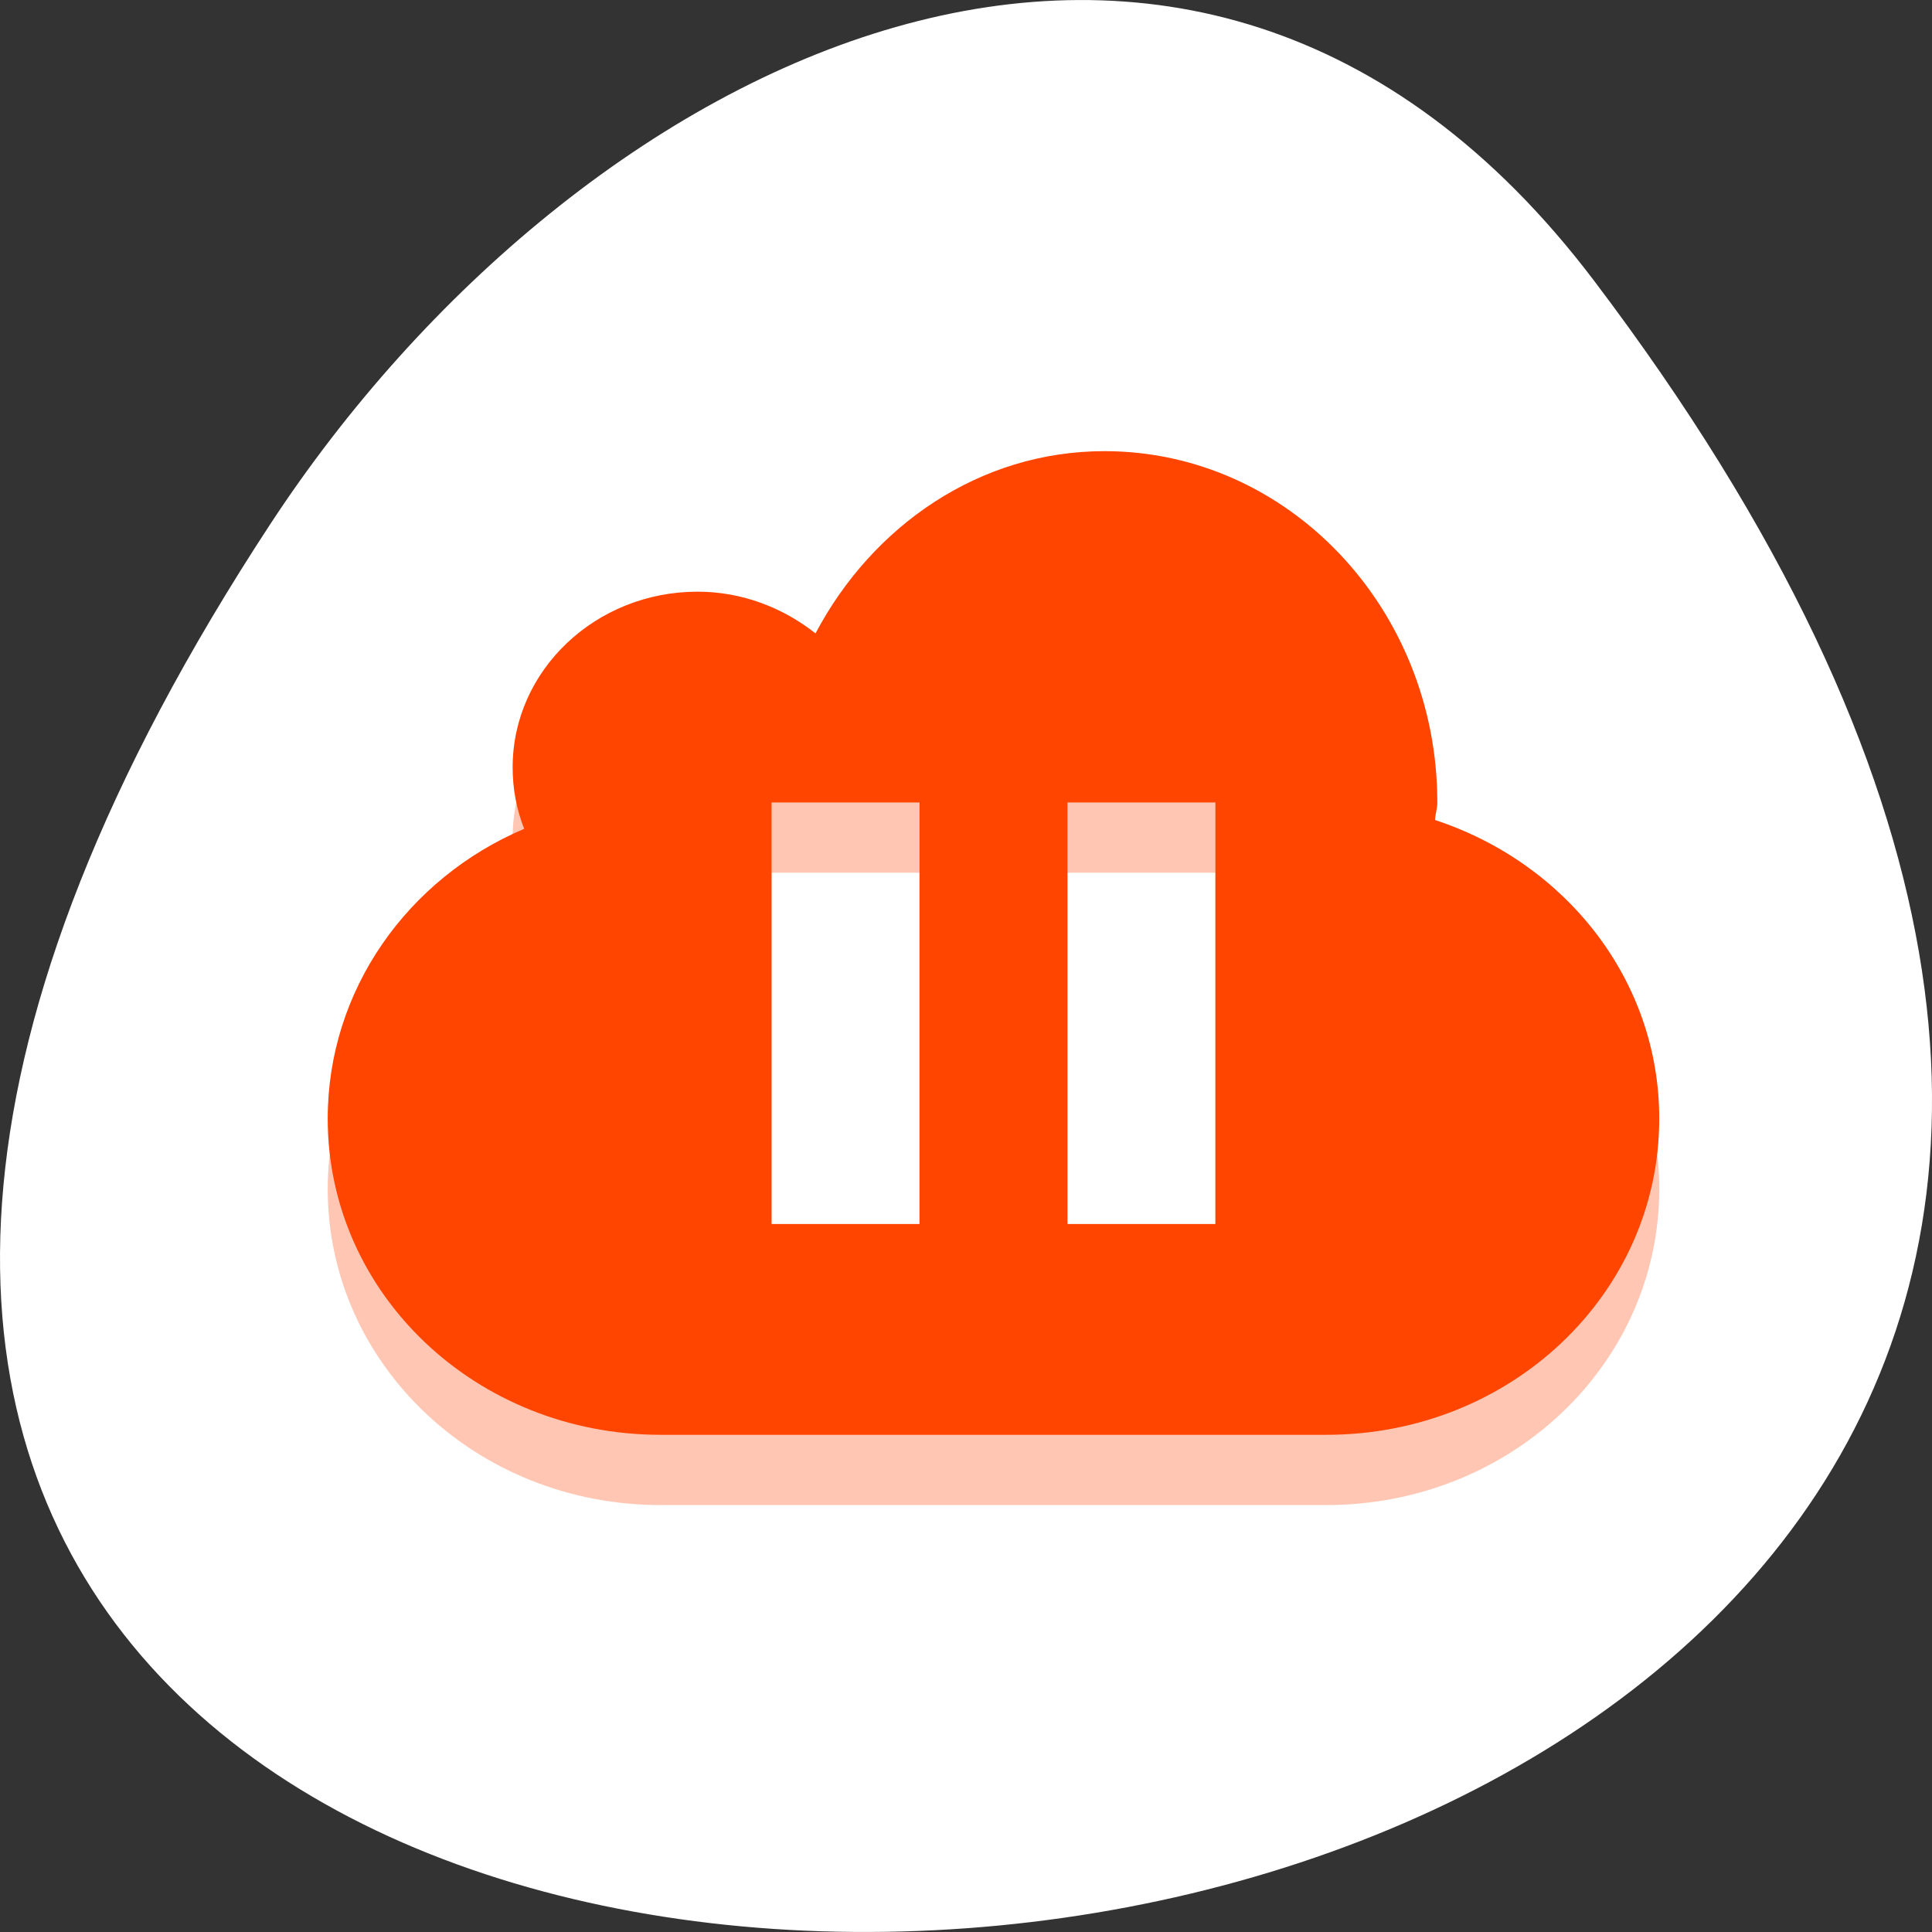 <svg xmlns="http://www.w3.org/2000/svg" viewBox="0 0 256 256"><rect x="0" y="0" width="256" height="256" fill="#333333" stroke="none"/><g transform="translate(0 -796.36)"><path d="m 211.17 833.49 c 201.82 266.38 -353.59 304.22 -175.35 32.31 40.634 -61.991 121.89 -102.86 175.35 -32.31 z" style="fill:#ffffff;color:#000"/><g transform="matrix(9.802 0 0 9.31 23.82 818.9)" style="fill:#ff4500;fill-rule:evenodd"><path d="M 12.5,5 C 10.811,5 9.363,6.062 8.594,7.594 8.161,7.233 7.607,7 7,7 5.62,7 4.5,8.12 4.5,9.5 4.5,9.81 4.553,10.101 4.656,10.375 3.087,11.076 2,12.664 2,14.5 2,16.993 4.007,19 6.5,19 h 9 C 17.993,19 20,16.993 20,14.5 20,12.525 18.732,10.859 16.969,10.25 16.973,10.165 17,10.086 17,10 17,7.24 14.984,5 12.5,5 z M 8,10 h 2 v 6 H 8 v -6 z m 4,0 h 2 v 6 h -2 v -6 z" style="opacity:0.3"/><path d="M 12.5,4 C 10.811,4 9.363,5.062 8.594,6.594 8.161,6.233 7.607,6 7,6 5.62,6 4.5,7.12 4.5,8.5 4.5,8.81 4.553,9.101 4.656,9.375 3.087,10.076 2,11.664 2,13.5 2,15.993 4.007,18 6.5,18 h 9 C 17.993,18 20,15.993 20,13.5 20,11.525 18.732,9.859 16.969,9.25 16.973,9.165 17,9.086 17,9 17,6.24 14.984,4 12.5,4 z M 8,9 h 2 v 6 H 8 V 9 z m 4,0 h 2 v 6 H 12 V 9 z"/></g></g></svg>